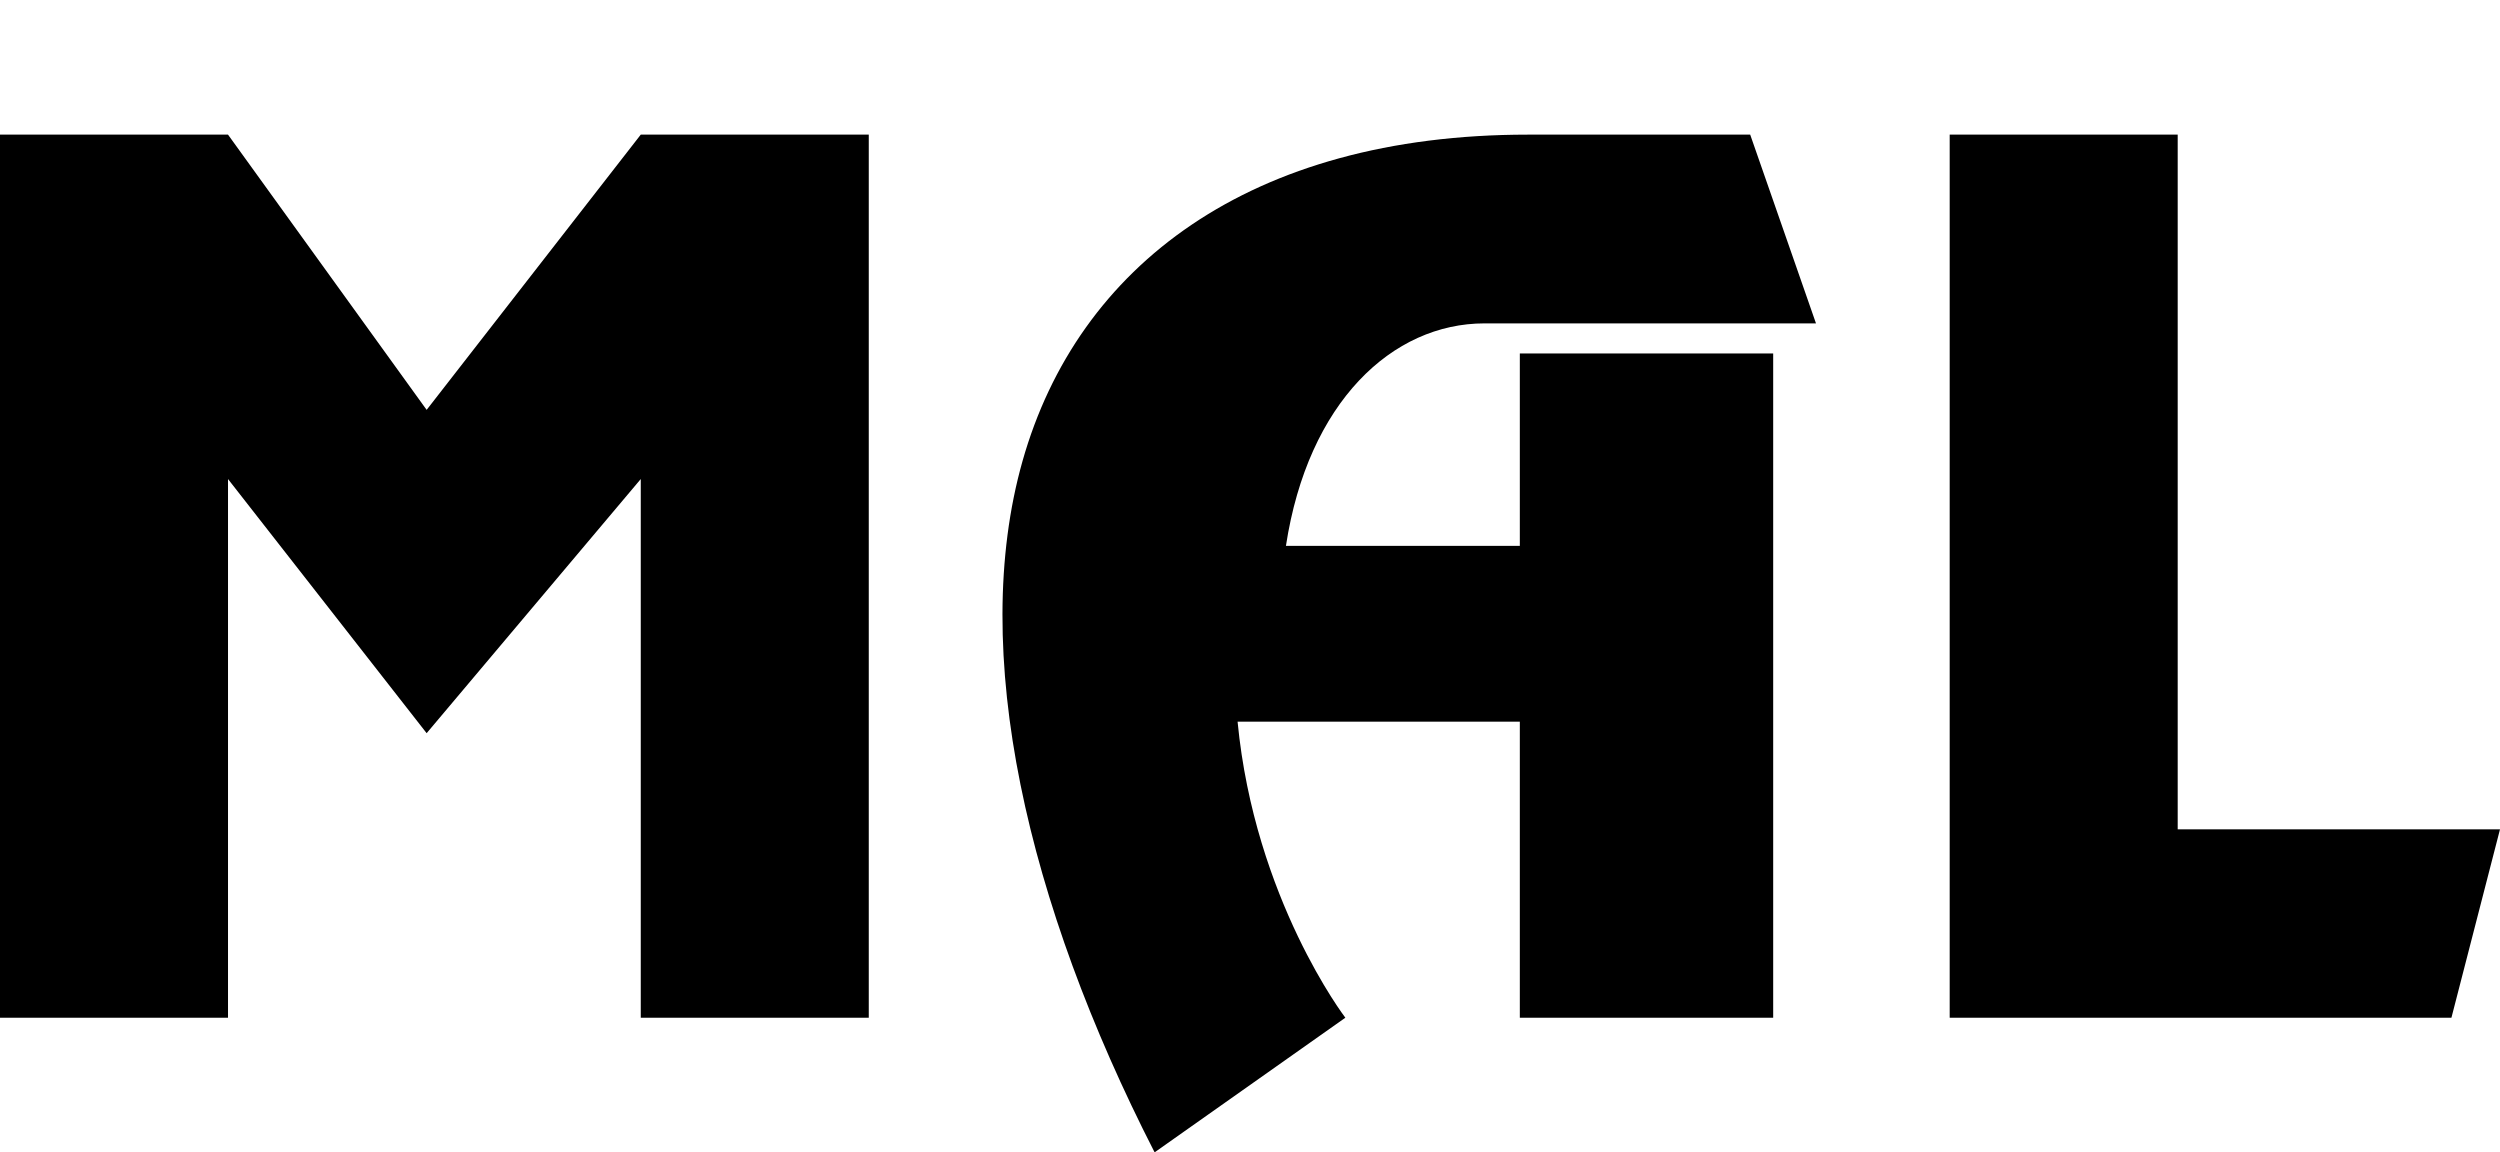 <svg xmlns="http://www.w3.org/2000/svg" viewBox="0 0 128 59"><path d="M0,6.893V52.107H11.674V24.527l10.17,13.012,10.963-13.012v27.58h11.674V6.893h-11.674l-10.963,14.092L11.674,6.893H0Zm99.824,0V52.107h25.689l2.487-9.646h-16.502V6.893h-11.674Zm-21.591,0c-14.227,0-23.051,6.72-25.879,16.71-2.761,9.751,.224,22.619,6.762,35.397l9.766-6.893s-4.644-6.066-5.518-15.159h14.451v15.159h12.972V18.098h-12.972v9.849h-11.975c1.129-7.369,5.453-11.39,10.168-11.39h16.97l-3.368-9.664h-11.379Z"/></svg>